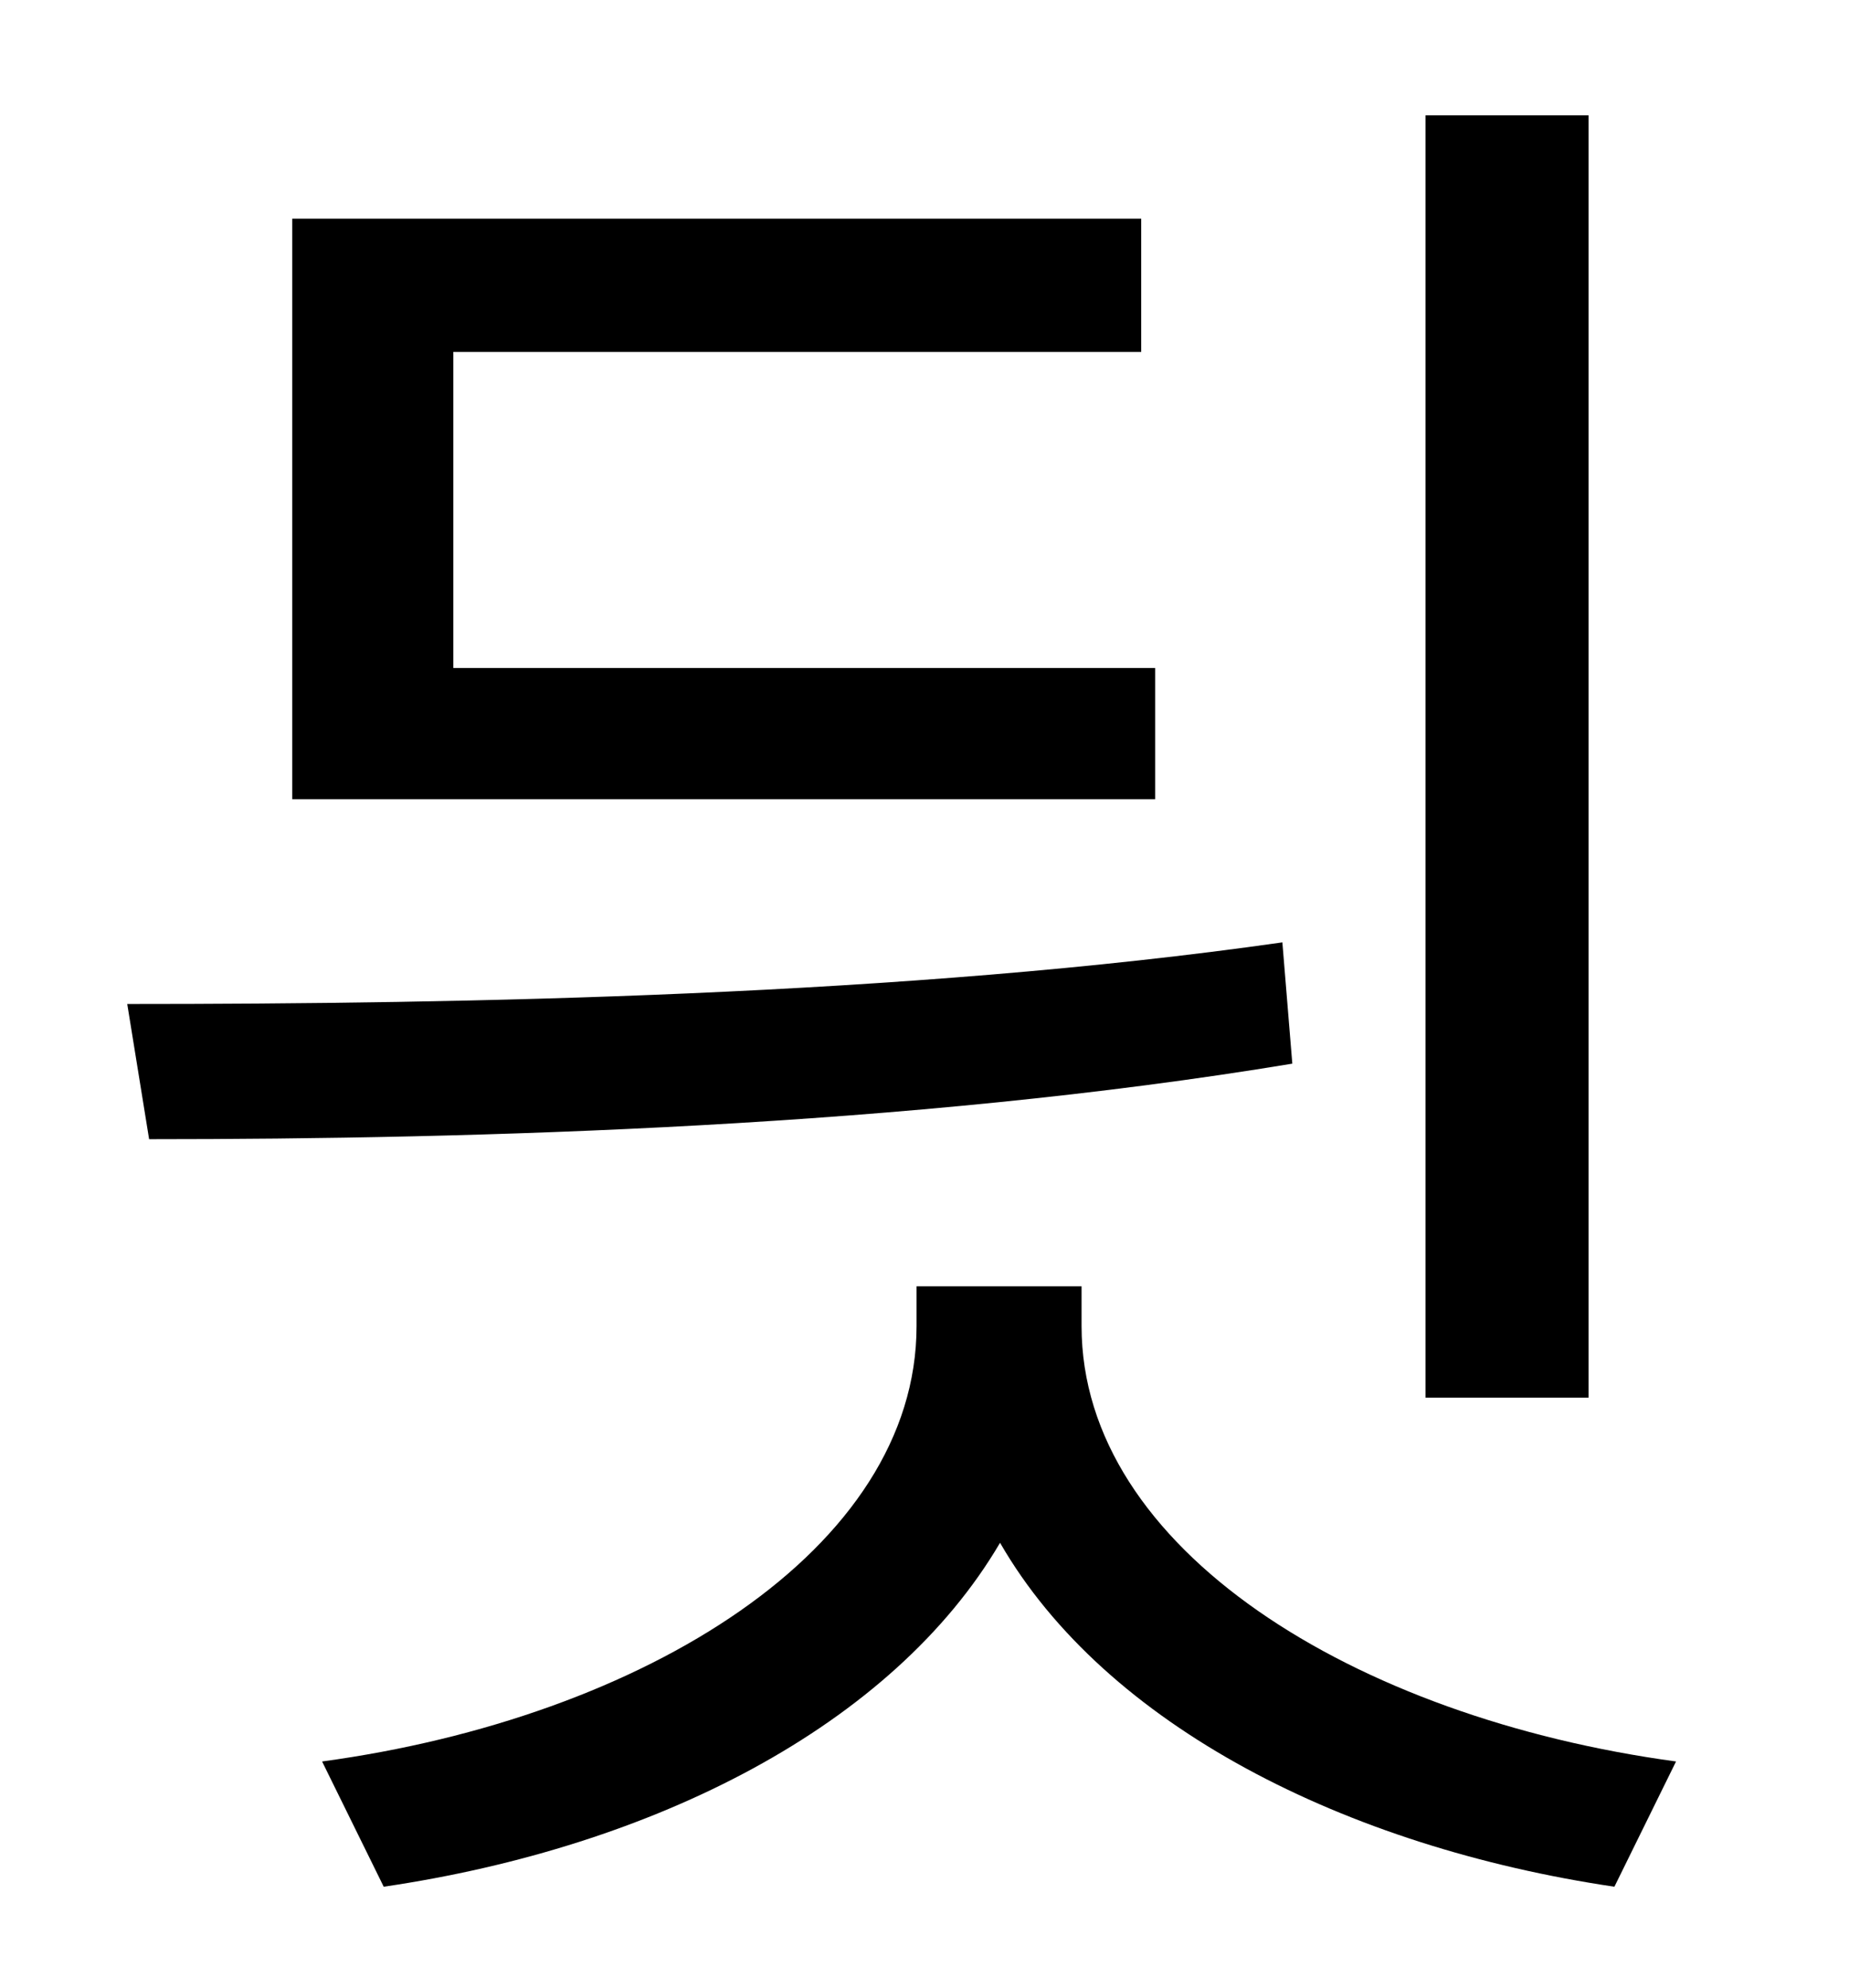 <?xml version="1.0" standalone="no"?>
<!DOCTYPE svg PUBLIC "-//W3C//DTD SVG 1.1//EN" "http://www.w3.org/Graphics/SVG/1.1/DTD/svg11.dtd" >
<svg xmlns="http://www.w3.org/2000/svg" xmlns:xlink="http://www.w3.org/1999/xlink" version="1.1" viewBox="-10 0 930 1000">
   <path fill="currentColor"
d="M789 58v645h-82v-645h82zM571 336v66h-434v-292h427v67h-346v159h353zM635 474l5 61c-193 32 -410 38 -575 38l-11 -68c169 0 392 -4 581 -31zM534 647v20c0 112 137 197 299 219l-31 63c-135 -20 -256 -81 -309 -173c-54 92 -174 153 -310 173l-31 -63
c162 -22 299 -107 299 -219v-20h83z" />
</svg>

